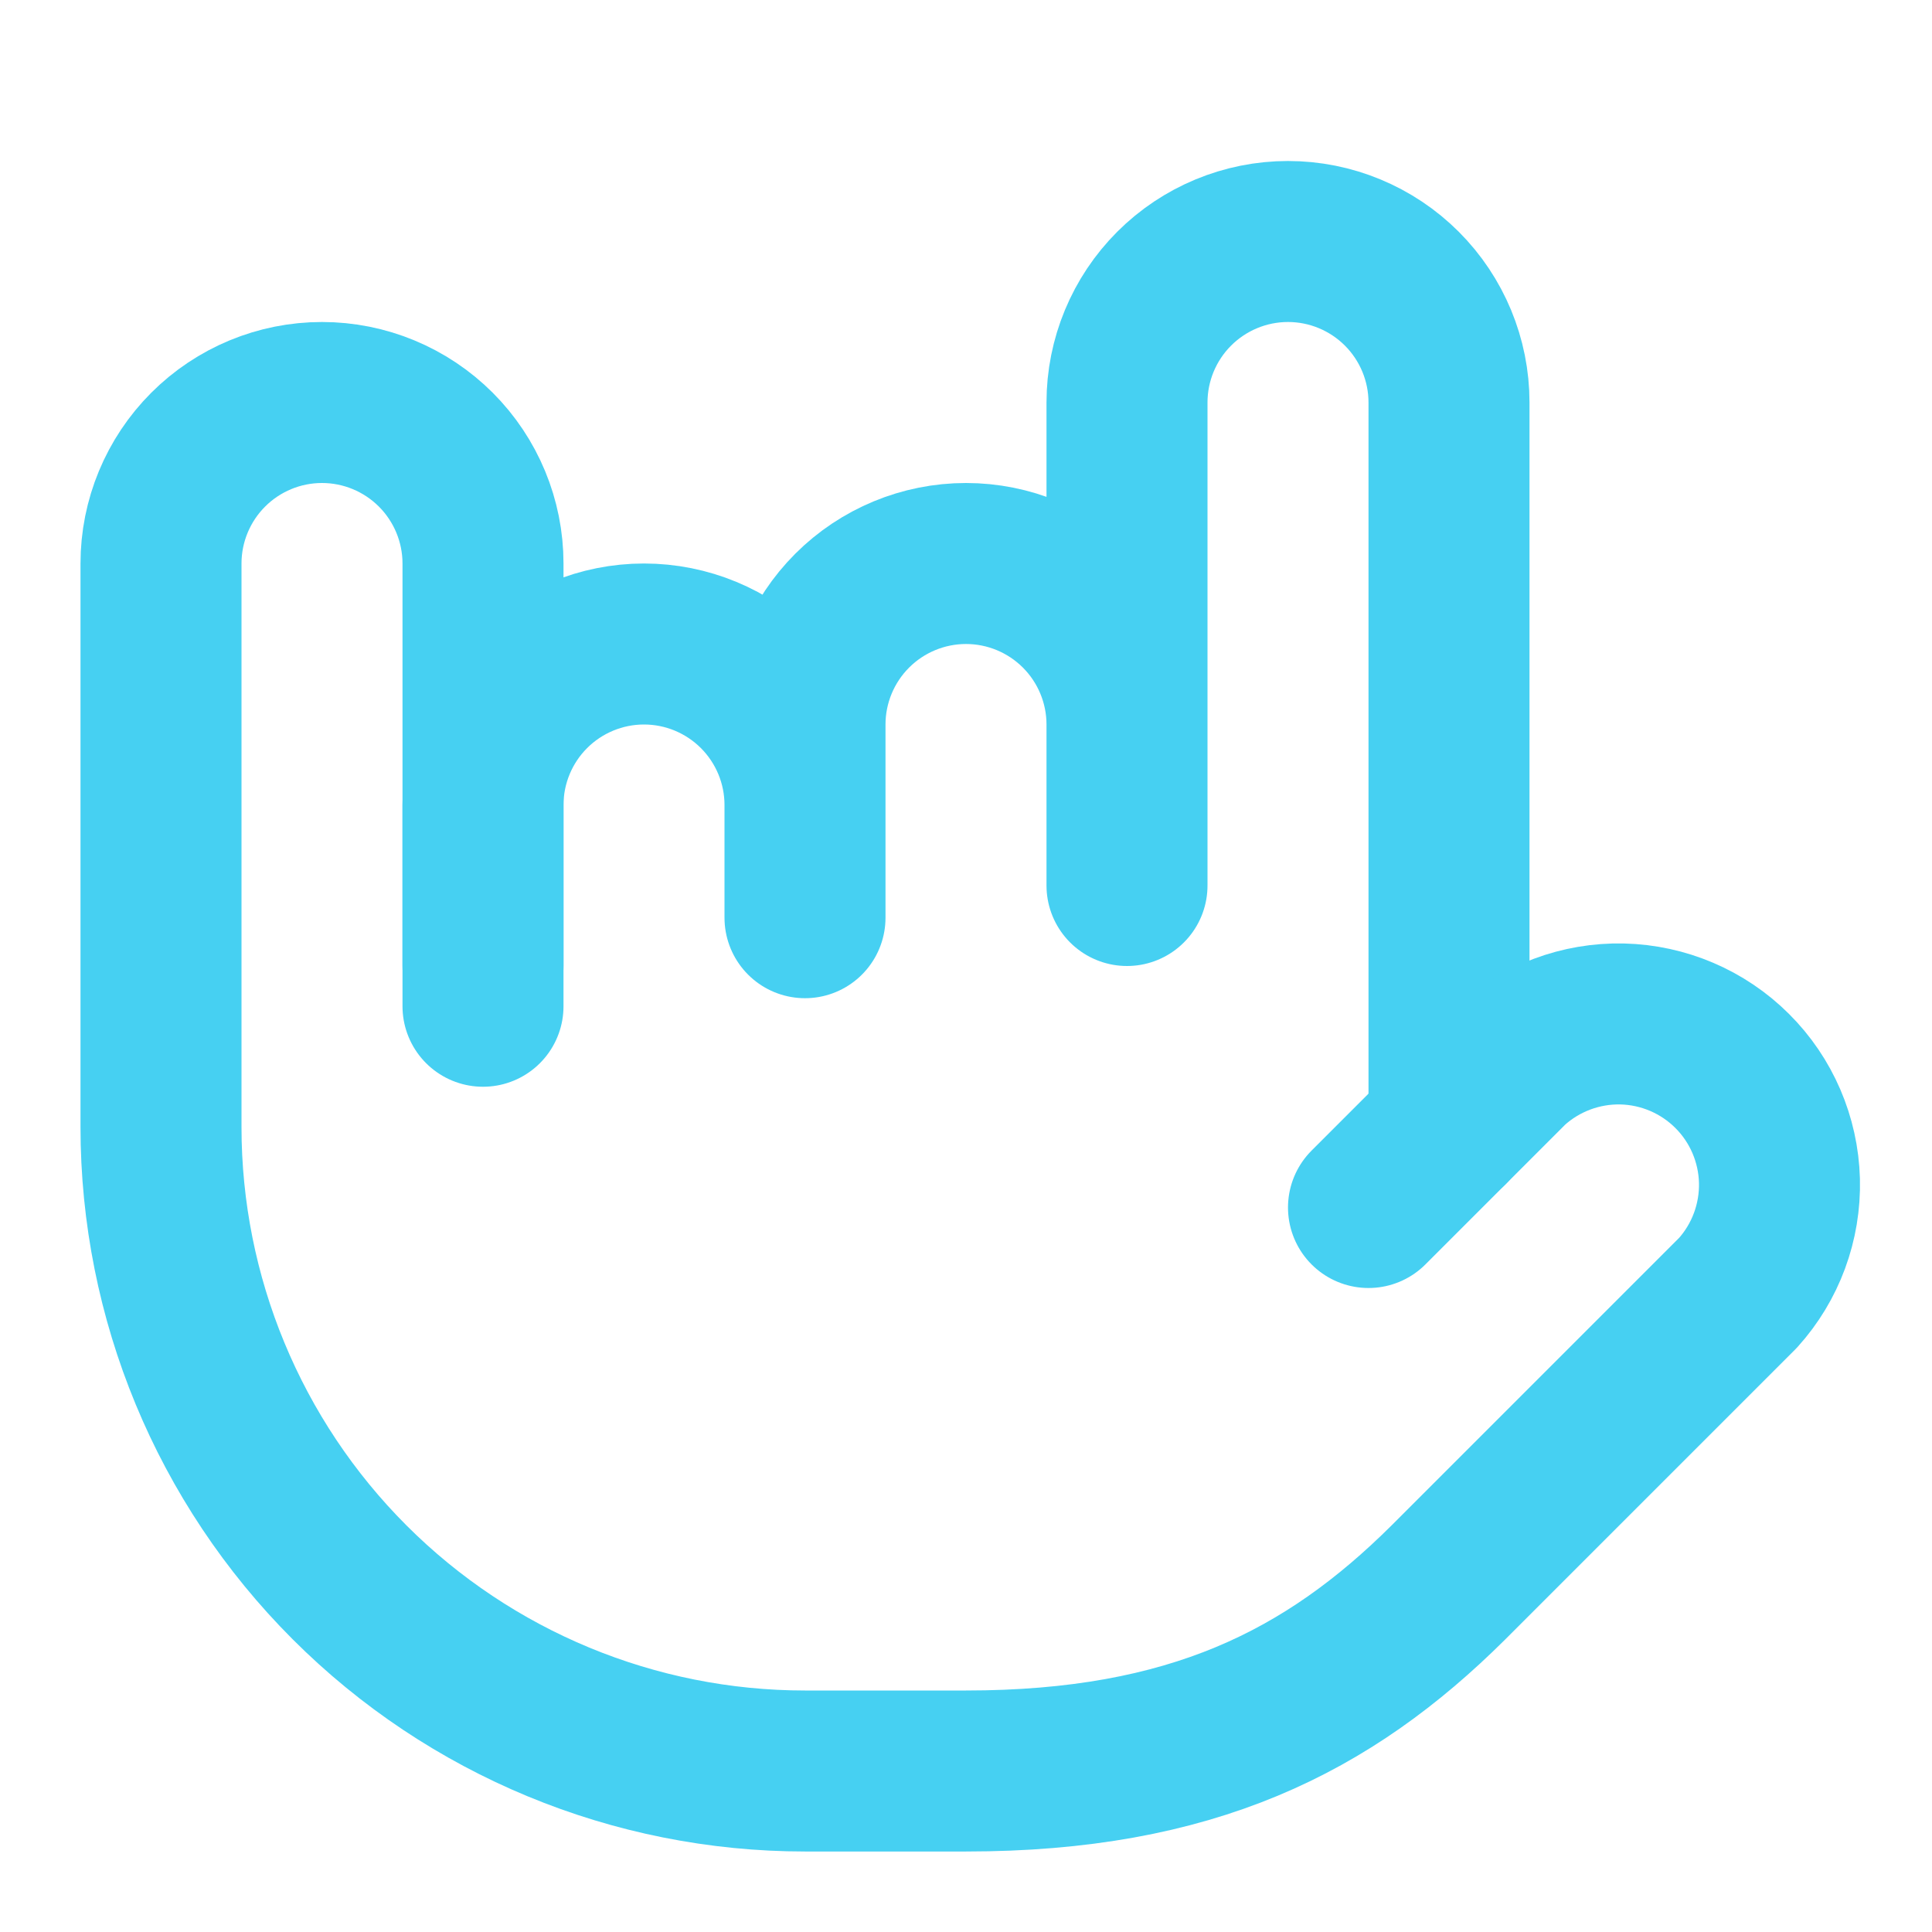 <svg width="24" height="24" viewBox="0 0 24 24" fill="none" xmlns="http://www.w3.org/2000/svg">
<path d="M6 12.5V10C6 9.47 6.211 8.961 6.586 8.586C6.961 8.211 7.47 8 8 8C8.53 8 9.039 8.211 9.414 8.586C9.789 8.961 10 9.47 10 10V11.4M10 11V9C10 8.47 10.211 7.961 10.586 7.586C10.961 7.211 11.47 7 12 7C12.53 7 13.039 7.211 13.414 7.586C13.789 7.961 14 8.47 14 9V11M14 10.5V5C14 4.47 14.211 3.961 14.586 3.586C14.961 3.211 15.47 3 16 3C16.53 3 17.039 3.211 17.414 3.586C17.789 3.961 18 4.47 18 5V14" stroke="#46D0F2" stroke-width="2" stroke-linecap="round" stroke-linejoin="round"/>
<path d="M17 15L18.76 13.24C19.14 12.895 19.638 12.709 20.151 12.72C20.664 12.732 21.154 12.941 21.517 13.303C21.881 13.665 22.091 14.154 22.105 14.667C22.118 15.18 21.934 15.679 21.59 16.06L17.99 19.66C16.5 21.14 14.8 22 12 22H10C7.878 22 5.843 21.157 4.343 19.657C2.843 18.157 2 16.122 2 14V7C2 6.47 2.211 5.961 2.586 5.586C2.961 5.211 3.469 5 4 5C4.53 5 5.039 5.211 5.414 5.586C5.789 5.961 6 6.47 6 7V12" stroke="#46D0F2" stroke-width="2" stroke-linecap="round" stroke-linejoin="round"/>
</svg>
